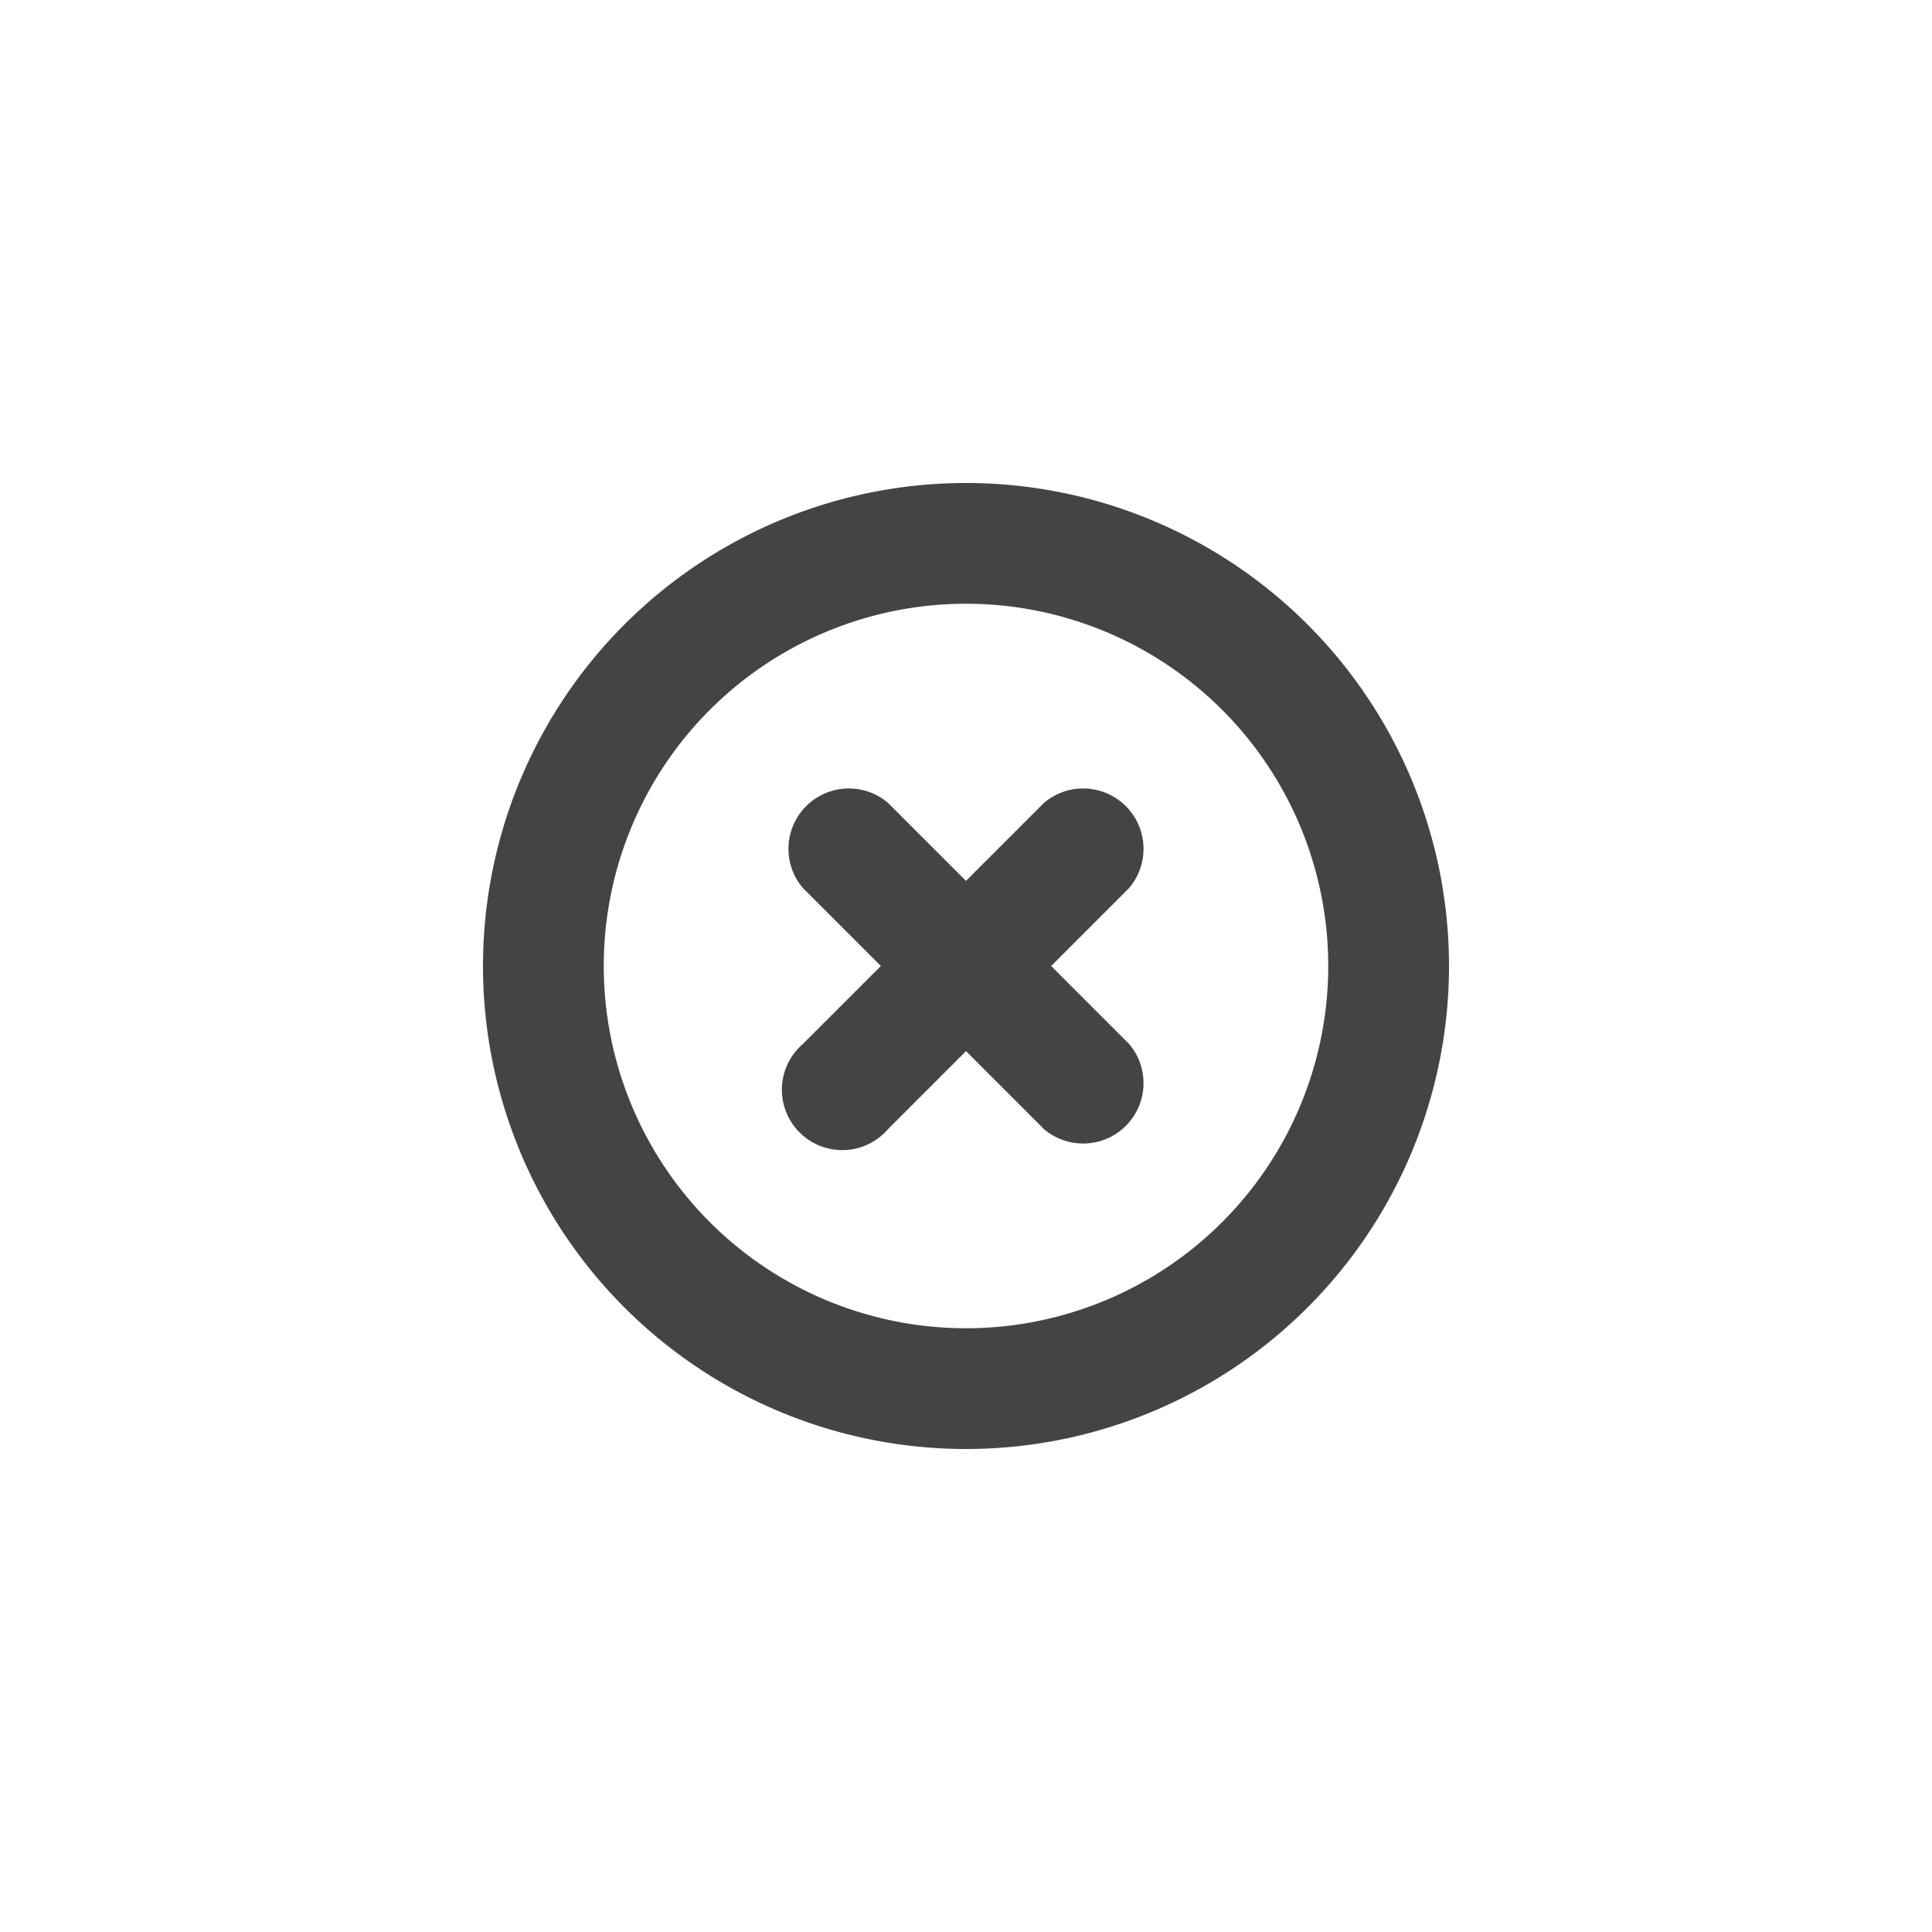 <svg id="Icons" xmlns="http://www.w3.org/2000/svg" viewBox="0 0 32 32"><title>feedback--failure--small</title><g id="Error"><path d="M16,24a8,8,0,1,1,8-8A8,8,0,0,1,16,24Zm0-14a6,6,0,1,0,6,6A6,6,0,0,0,16,10Z" style="fill:#444"/><path d="M17.41,16l1.29-1.29a1,1,0,0,0-1.41-1.41L16,14.59l-1.29-1.29a1,1,0,0,0-1.41,1.41L14.59,16l-1.29,1.29a1,1,0,1,0,1.41,1.41L16,17.41l1.29,1.29a1,1,0,0,0,1.41-1.41Z" style="fill:#444"/></g></svg>